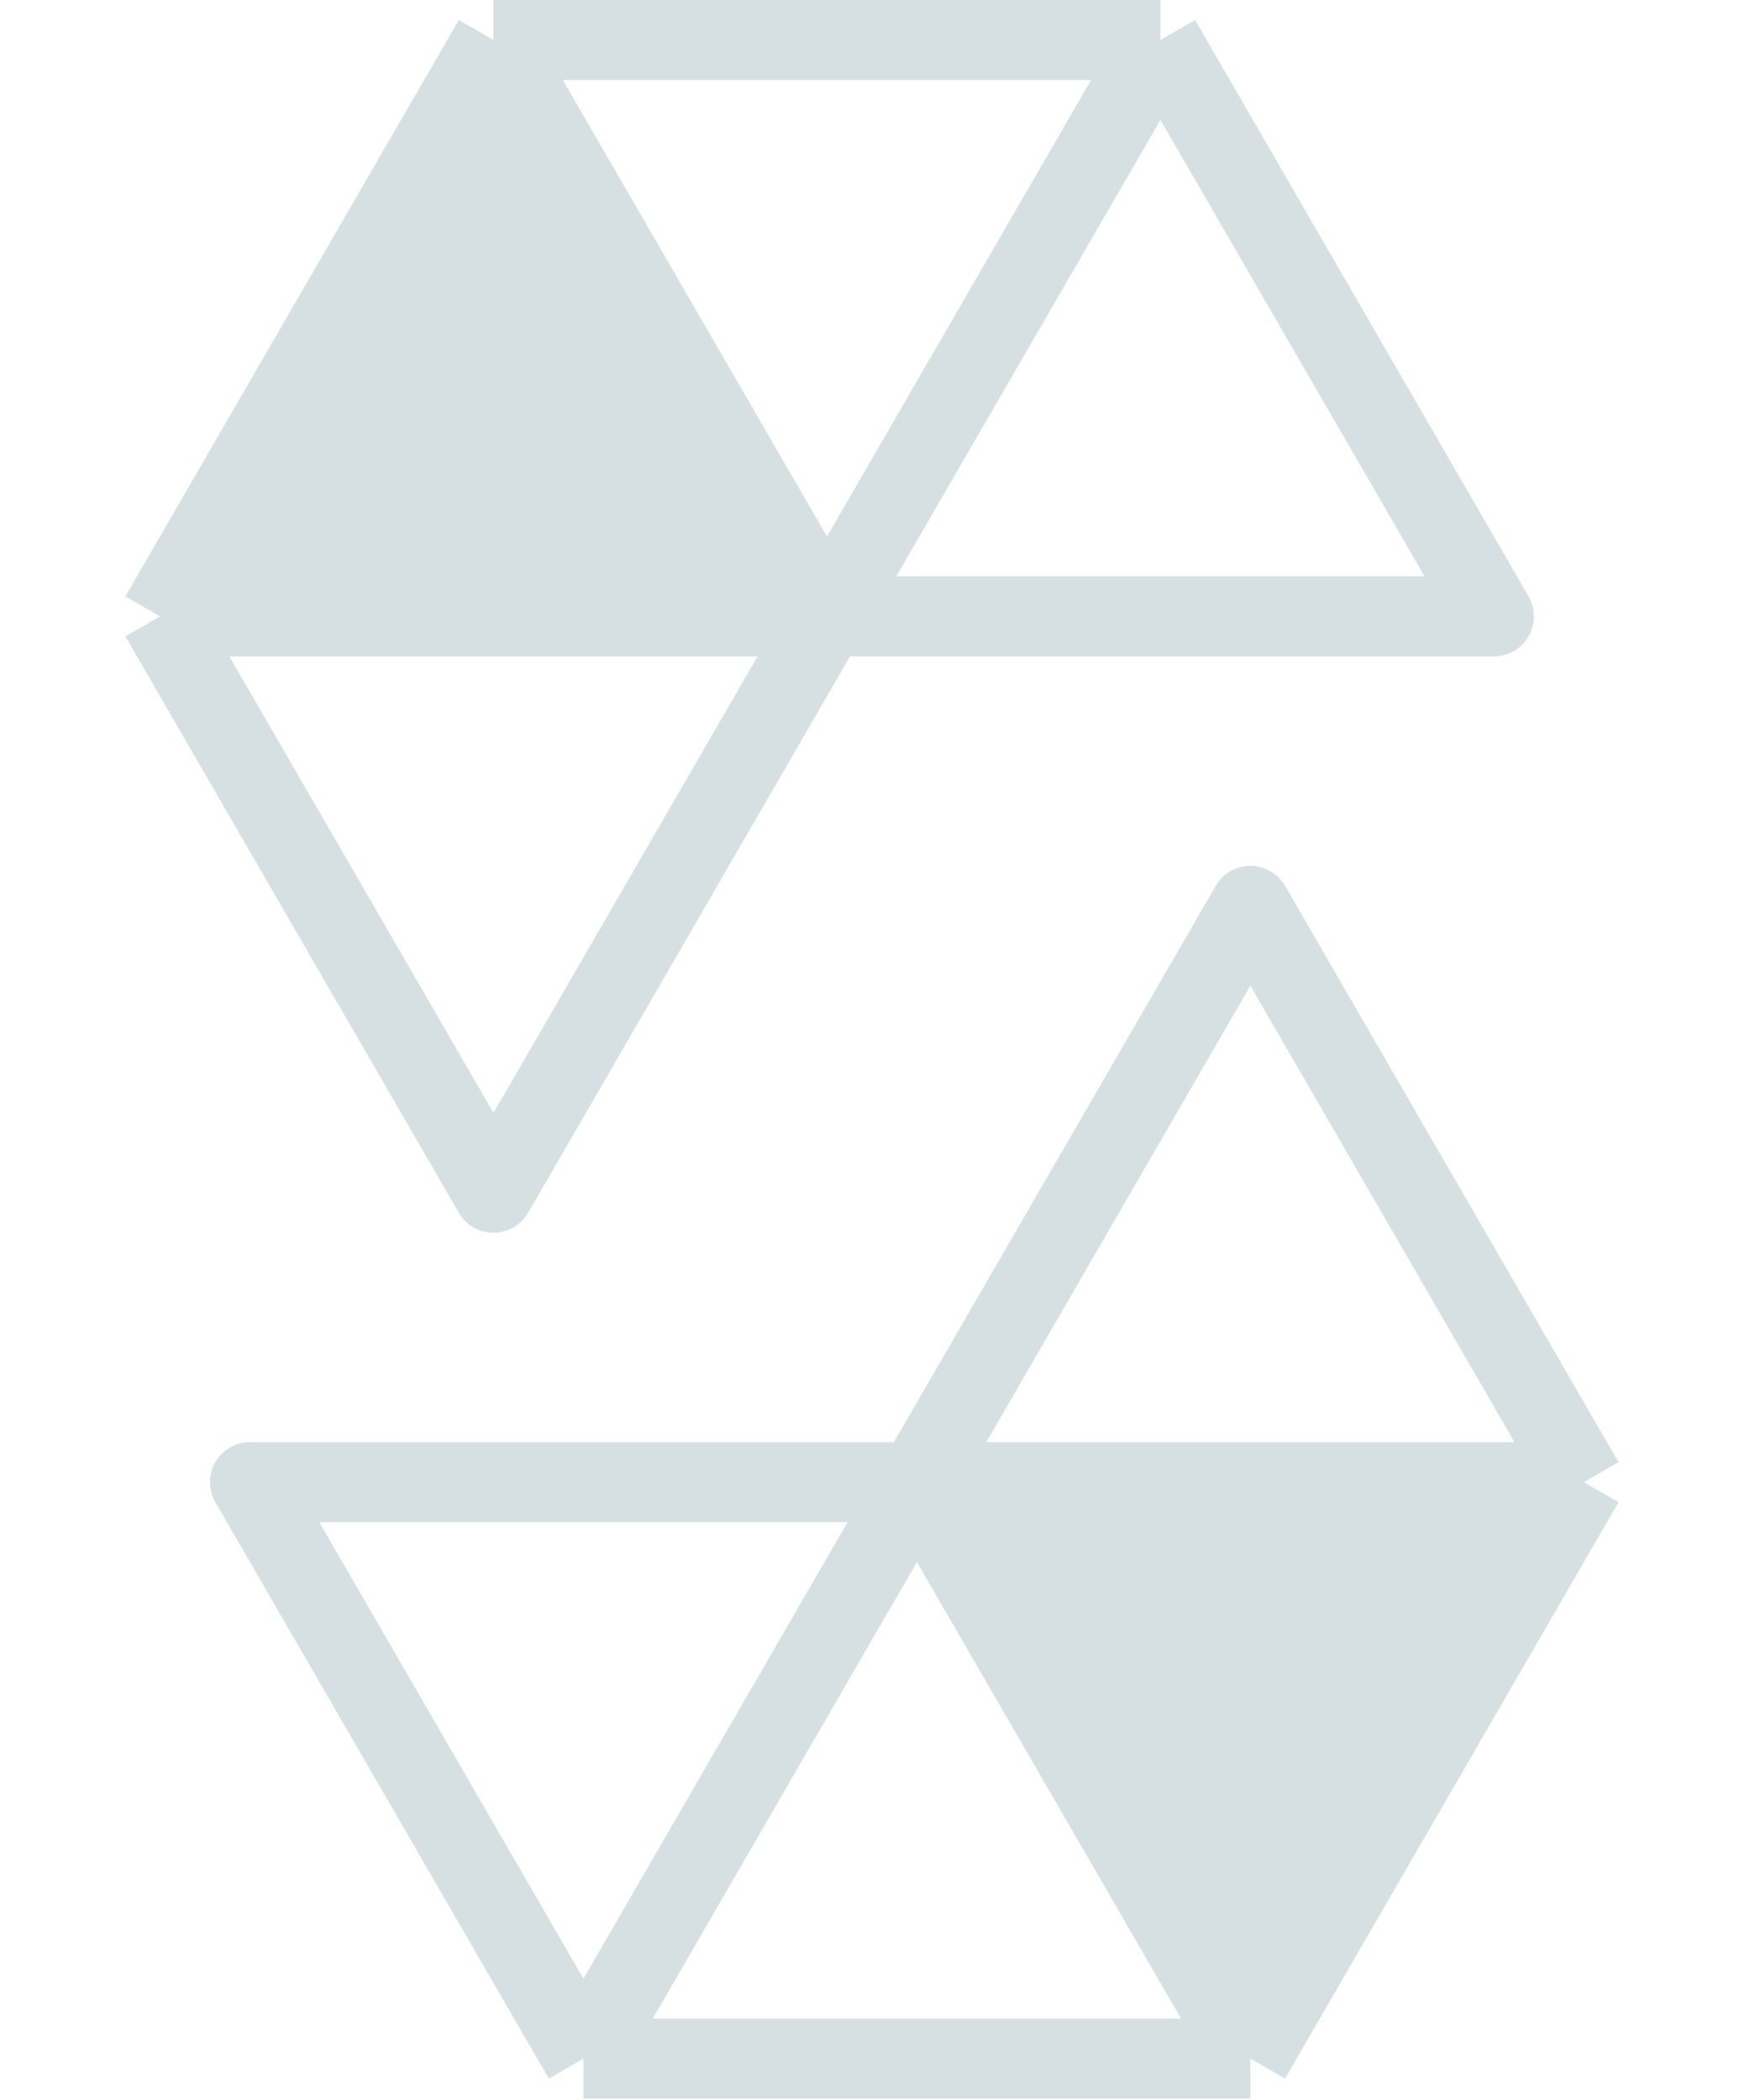 <svg width="100" height="120" viewBox="0 0 151 210" fill="none" xmlns="http://www.w3.org/2000/svg">
<path d="M113.04 205.859L146.388 148.22H79.692L113.04 205.859Z" fill="#D6E0E3"/>
<path d="M146.388 148.22L113.04 90.582L79.692 148.22M146.388 148.22L113.04 205.859M146.388 148.22H79.692M113.04 205.859H46.344M113.04 205.859L79.692 148.22M46.344 205.859L12.996 148.22H79.692M46.344 205.859L79.692 148.22" stroke="#D6E0E3" stroke-width="8" stroke-linejoin="round"/>
<path d="M37.348 4L4 61.638H70.696L37.348 4Z" fill="#D6E0E3"/>
<path d="M4 61.638L37.348 119.277L70.696 61.638M4 61.638L37.348 4M4 61.638H70.696M37.348 4H104.044M37.348 4L70.696 61.638M104.044 4L137.392 61.638H70.696M104.044 4L70.696 61.638" stroke="#D6E0E3" stroke-width="8" stroke-linejoin="round"/>
</svg>

